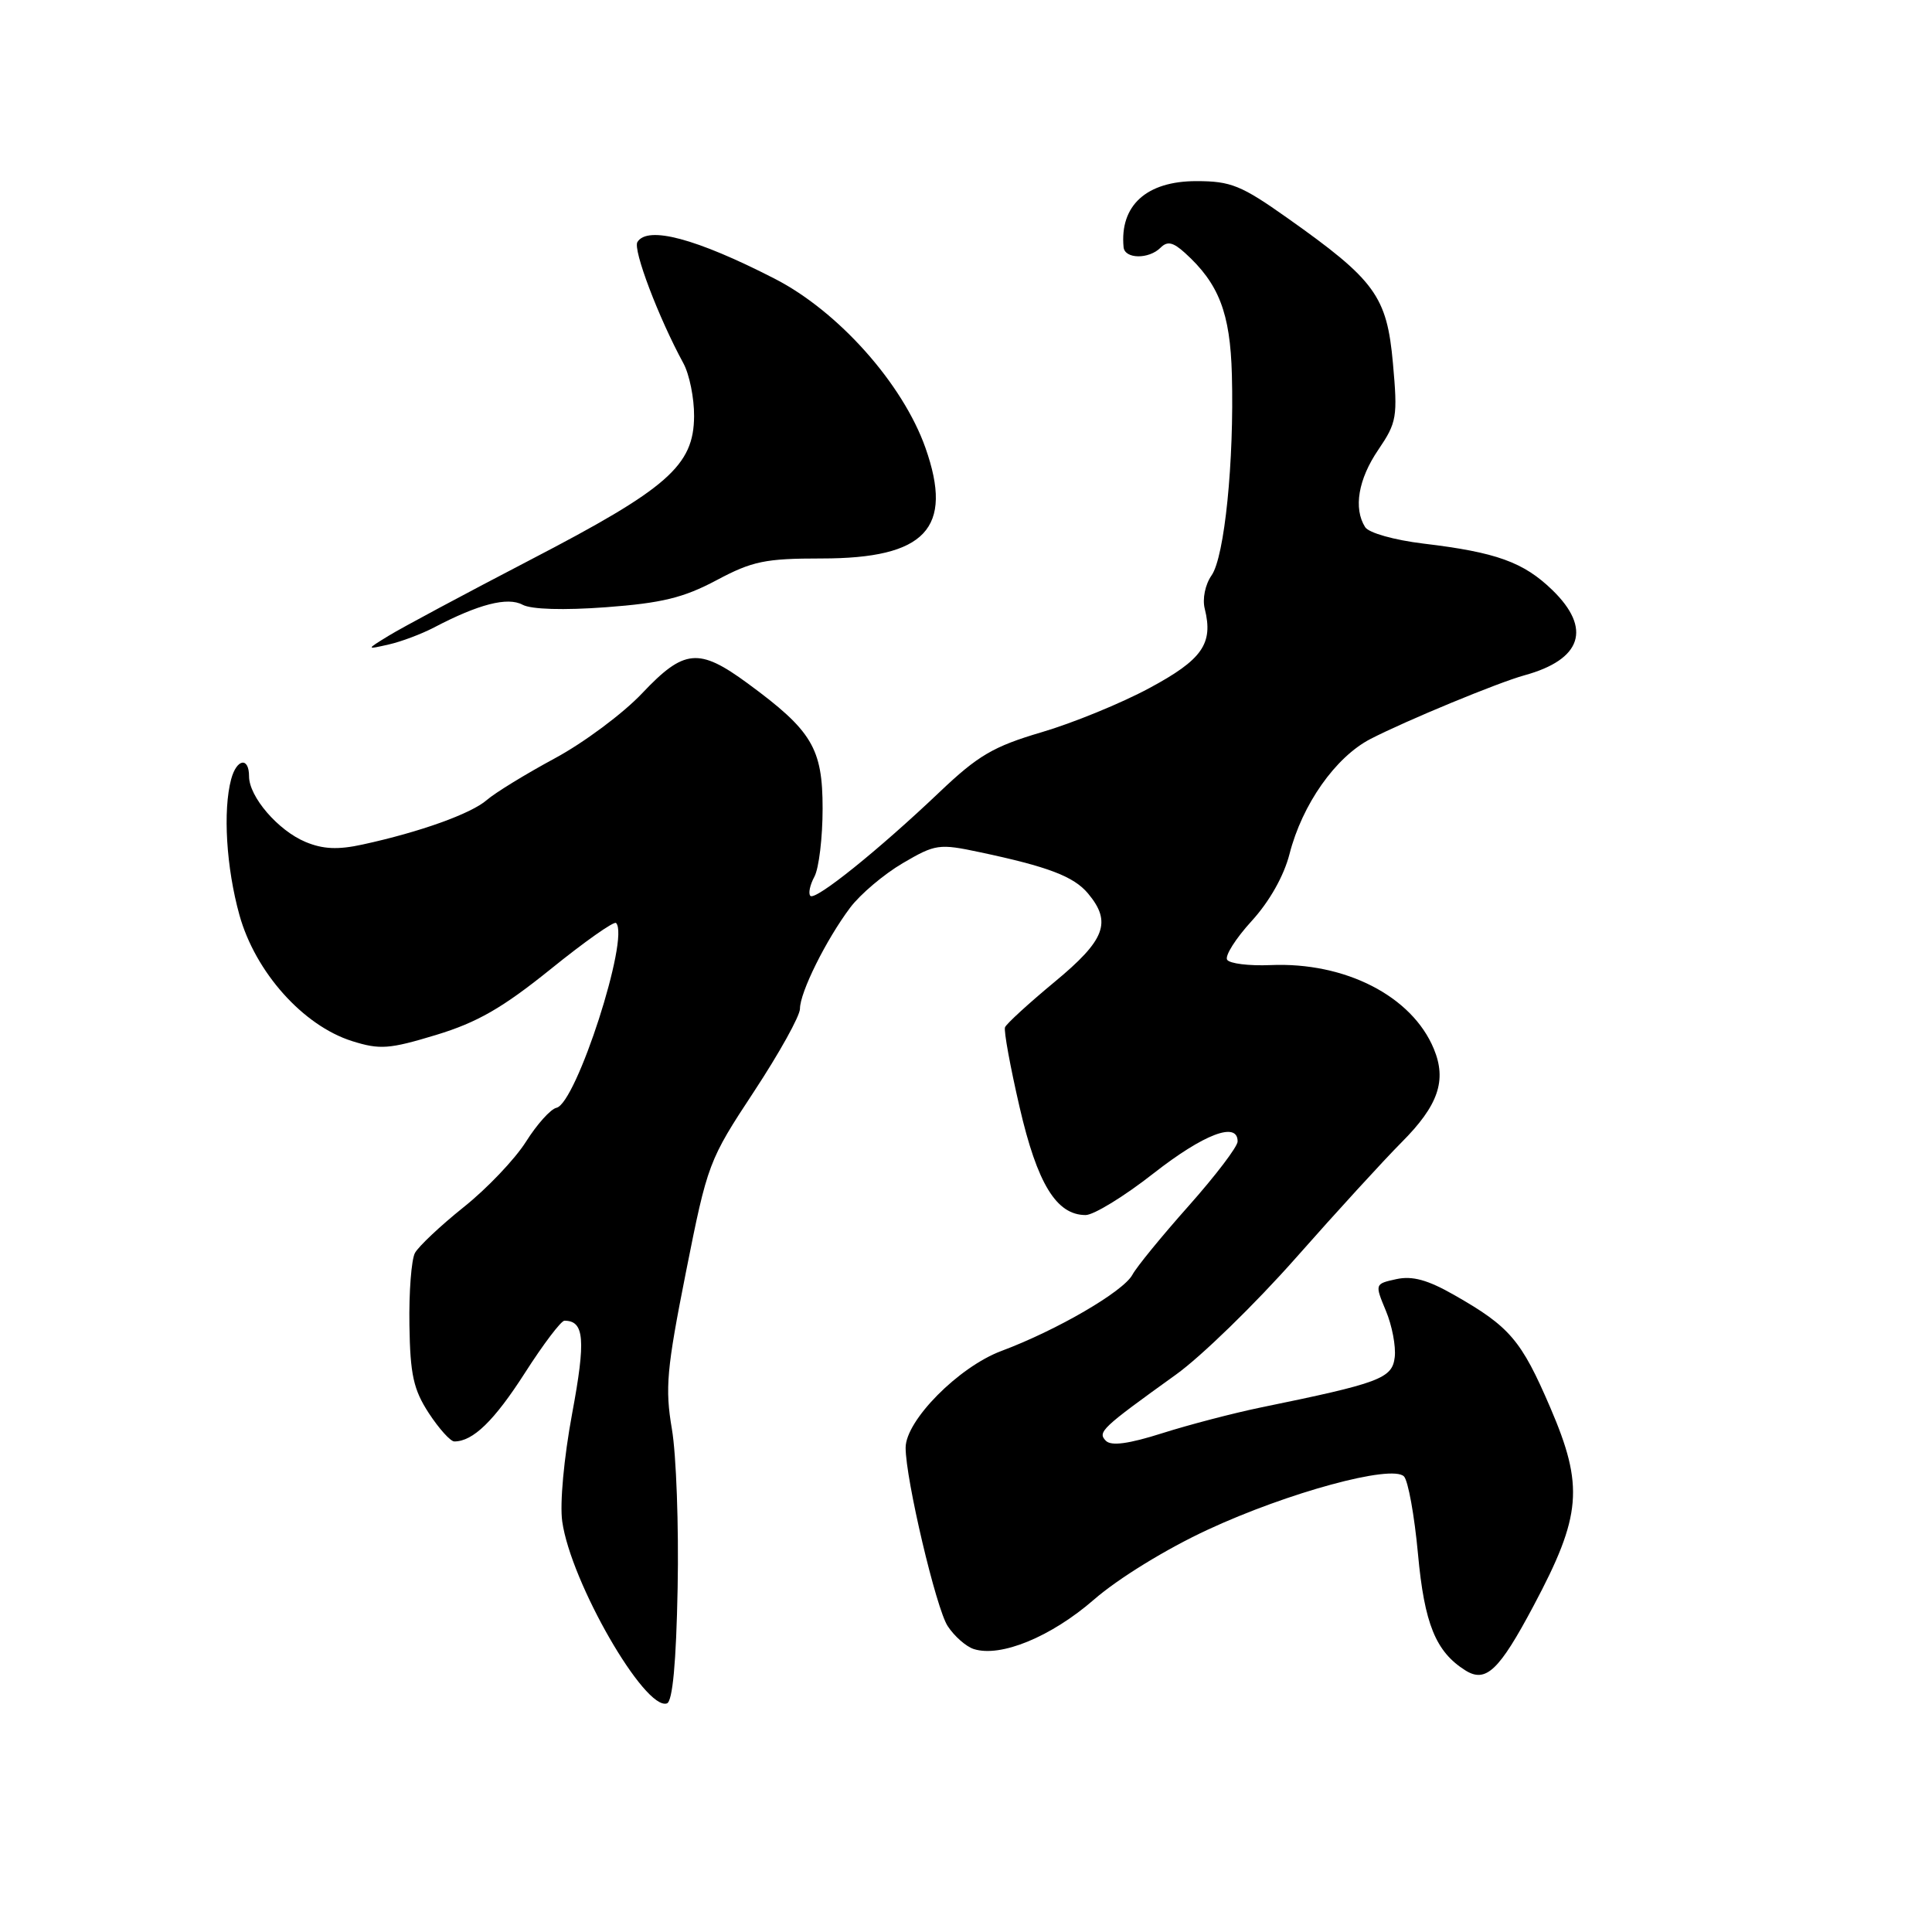 <?xml version="1.0" encoding="UTF-8" standalone="no"?>
<!DOCTYPE svg PUBLIC "-//W3C//DTD SVG 1.1//EN" "http://www.w3.org/Graphics/SVG/1.1/DTD/svg11.dtd" >
<svg xmlns="http://www.w3.org/2000/svg" xmlns:xlink="http://www.w3.org/1999/xlink" version="1.1" viewBox="0 0 256 256">
 <g >
 <path fill="currentColor"
d=" M 89.79 210.42 C 89.95 202.21 89.61 192.74 89.03 189.36 C 88.11 183.95 88.33 181.46 90.89 168.56 C 93.75 154.17 93.91 153.74 99.90 144.65 C 103.25 139.56 106.00 134.62 106.00 133.66 C 106.00 131.49 109.45 124.54 112.65 120.27 C 113.98 118.50 117.11 115.85 119.61 114.38 C 123.95 111.84 124.41 111.77 129.83 112.92 C 138.89 114.84 142.28 116.13 144.17 118.39 C 147.35 122.19 146.46 124.55 139.75 130.10 C 136.31 132.95 133.35 135.66 133.17 136.12 C 132.99 136.58 133.86 141.34 135.10 146.70 C 137.44 156.85 139.98 161.00 143.85 161.00 C 144.92 161.00 148.96 158.53 152.82 155.50 C 159.53 150.25 164.01 148.55 163.99 151.25 C 163.99 151.94 161.07 155.77 157.52 159.77 C 153.96 163.77 150.60 167.88 150.05 168.91 C 148.86 171.13 140.05 176.26 132.69 179.01 C 127.02 181.13 120.00 188.23 120.00 191.83 C 120.00 195.99 124.04 213.13 125.57 215.46 C 126.45 216.81 128.02 218.19 129.04 218.51 C 132.60 219.64 139.28 216.89 144.95 211.96 C 148.19 209.14 154.54 205.24 160.04 202.69 C 170.66 197.76 184.42 194.02 186.03 195.63 C 186.58 196.18 187.42 200.80 187.89 205.91 C 188.74 215.17 190.24 218.86 194.16 221.33 C 196.88 223.04 198.63 221.39 203.21 212.77 C 209.57 200.82 209.90 196.94 205.42 186.51 C 201.57 177.56 200.07 175.80 192.70 171.60 C 189.18 169.59 187.15 169.03 185.03 169.49 C 182.16 170.12 182.16 170.13 183.63 173.67 C 184.45 175.61 184.98 178.39 184.81 179.83 C 184.48 182.66 182.86 183.26 167.00 186.51 C 163.43 187.25 157.59 188.77 154.03 189.90 C 149.53 191.33 147.24 191.63 146.53 190.91 C 145.40 189.75 145.95 189.24 155.81 182.15 C 159.15 179.76 166.29 172.81 171.69 166.70 C 177.08 160.59 183.40 153.69 185.71 151.37 C 190.58 146.49 191.73 143.17 189.99 138.98 C 187.10 131.99 178.24 127.45 168.34 127.88 C 165.50 128.00 162.92 127.68 162.60 127.17 C 162.28 126.65 163.74 124.35 165.84 122.05 C 168.20 119.47 170.12 116.08 170.87 113.15 C 172.55 106.58 176.96 100.32 181.59 97.92 C 186.30 95.49 198.53 90.43 202.00 89.48 C 209.61 87.39 210.95 83.28 205.69 78.18 C 201.87 74.48 198.26 73.18 188.62 72.03 C 184.74 71.56 181.37 70.61 180.89 69.85 C 179.32 67.37 179.97 63.50 182.63 59.60 C 185.09 55.97 185.21 55.26 184.57 48.12 C 183.77 39.24 182.24 37.13 170.59 28.89 C 164.47 24.56 163.10 24.00 158.52 24.00 C 151.91 24.00 148.36 27.23 148.88 32.75 C 149.03 34.33 152.22 34.38 153.78 32.82 C 154.68 31.92 155.43 32.08 157.01 33.51 C 161.51 37.58 163.01 41.46 163.23 49.63 C 163.54 61.11 162.26 73.79 160.54 76.24 C 159.69 77.46 159.30 79.36 159.64 80.68 C 160.79 85.30 159.31 87.41 152.29 91.18 C 148.56 93.19 142.12 95.82 138.00 97.03 C 131.63 98.91 129.60 100.10 124.50 104.95 C 116.38 112.67 108.04 119.37 107.38 118.71 C 107.08 118.41 107.32 117.26 107.92 116.15 C 108.51 115.04 109.00 110.99 109.00 107.14 C 109.00 99.14 107.61 96.82 99.07 90.55 C 92.60 85.80 90.65 85.98 85.09 91.86 C 82.57 94.53 77.35 98.42 73.50 100.49 C 69.65 102.57 65.60 105.05 64.50 106.01 C 62.42 107.82 55.66 110.25 48.06 111.90 C 44.79 112.62 42.80 112.53 40.48 111.56 C 36.84 110.04 33.00 105.57 33.00 102.87 C 33.00 100.26 31.36 100.53 30.63 103.25 C 29.52 107.39 29.98 114.97 31.73 121.26 C 33.84 128.82 40.16 135.90 46.65 137.95 C 50.34 139.11 51.57 139.02 57.80 137.13 C 63.26 135.47 66.59 133.55 72.97 128.41 C 77.46 124.78 81.36 122.03 81.63 122.30 C 83.48 124.15 76.35 146.24 73.73 146.79 C 72.97 146.95 71.15 148.97 69.69 151.29 C 68.22 153.61 64.51 157.51 61.43 159.96 C 58.36 162.42 55.46 165.15 54.98 166.03 C 54.51 166.91 54.18 171.21 54.25 175.57 C 54.35 182.16 54.79 184.13 56.82 187.25 C 58.17 189.31 59.69 191.00 60.20 191.00 C 62.67 191.00 65.47 188.28 69.54 181.94 C 71.98 178.12 74.35 175.00 74.79 175.00 C 77.43 175.00 77.64 177.50 75.81 187.31 C 74.72 193.18 74.16 199.24 74.50 201.61 C 75.64 209.67 85.44 226.69 88.37 225.71 C 89.12 225.46 89.60 220.35 89.79 210.42 Z  M 57.50 83.15 C 63.39 80.06 67.25 79.06 69.24 80.13 C 70.40 80.75 74.67 80.88 80.32 80.46 C 87.69 79.91 90.57 79.21 94.93 76.89 C 99.69 74.35 101.40 74.00 108.87 74.00 C 122.65 74.00 126.39 70.02 122.63 59.35 C 119.62 50.83 111.07 41.24 102.63 36.92 C 92.26 31.60 85.81 29.88 84.46 32.07 C 83.84 33.07 87.26 42.09 90.56 48.15 C 91.35 49.61 91.99 52.76 91.97 55.15 C 91.93 61.70 88.48 64.73 70.26 74.19 C 61.59 78.70 53.15 83.22 51.50 84.24 C 48.50 86.08 48.50 86.08 51.50 85.40 C 53.15 85.03 55.85 84.01 57.50 83.15 Z "/>
</g>
</svg>